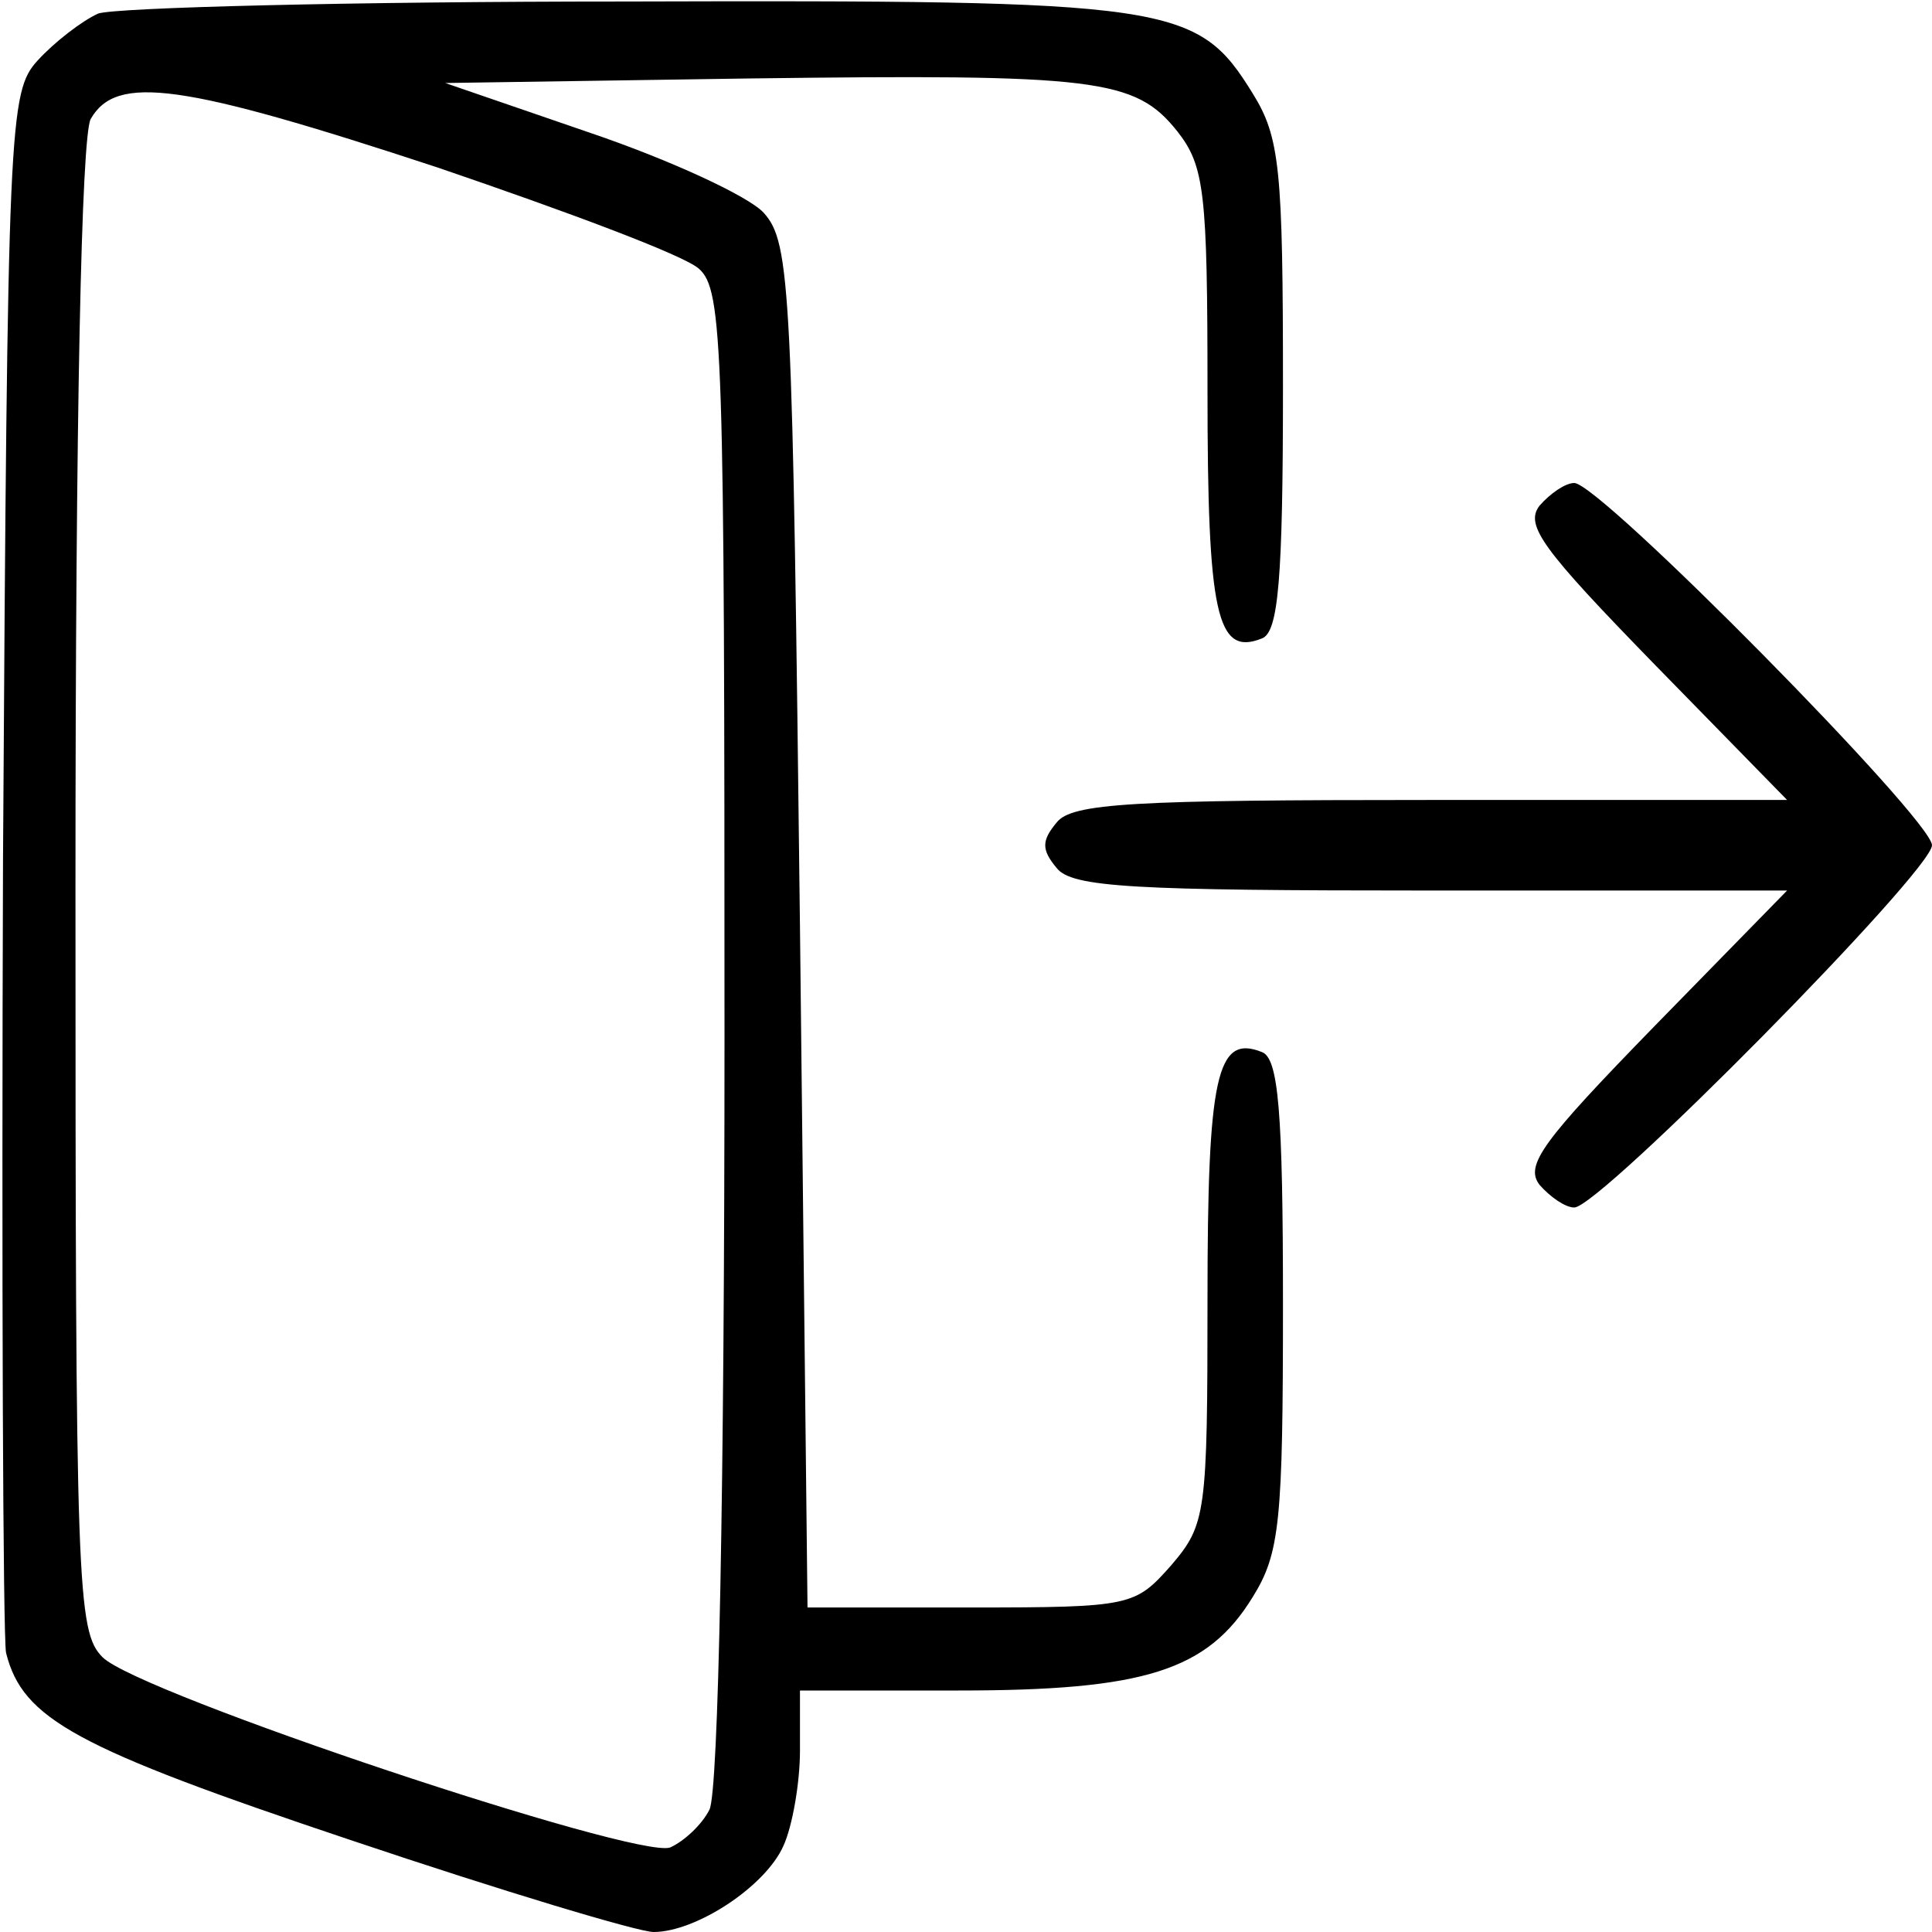 <svg version="1.0" xmlns="http://www.w3.org/2000/svg"
 width="128pt" height="128pt" viewBox="0 0 128 128"
 preserveAspectRatio="xMidYMid meet">

<g transform="translate(0,128) scale(0.1,-0.1)"
fill="#000000" stroke="none">
<path d="M65 1271 c-11 -5 -29 -19 -40 -31 -19 -21 -20 -38 -23 -529 -1 -278
0 -515 2 -526 11 -44 46 -63 228 -124 101 -34 191 -61 201 -61 28 0 74 30 86
57 6 13 11 42 11 63 l0 40 105 0 c123 0 165 13 195 62 18 29 20 50 20 194 0
128 -3 163 -14 167 -30 12 -36 -16 -36 -164 0 -142 -1 -149 -24 -176 -24 -27
-26 -28 -133 -28 l-108 0 -5 451 c-5 423 -6 453 -24 473 -10 11 -62 35 -115
53 l-96 33 200 3 c232 3 257 0 285 -35 18 -23 20 -40 20 -172 0 -148 6 -176
36 -164 11 4 14 39 14 167 0 144 -2 165 -20 194 -37 60 -53 62 -417 61 -180 0
-337 -4 -348 -8z m225 -102 c85 -29 163 -58 173 -67 16 -14 17 -51 17 -509 0
-301 -4 -501 -10 -512 -5 -10 -17 -21 -26 -25 -22 -8 -352 102 -376 126 -17
17 -18 45 -18 509 0 319 4 497 10 510 17 30 60 24 230 -32z"/>
<path d="M1020 945 c-10 -13 2 -29 76 -105 l88 -90 -236 0 c-197 0 -238 -2
-248 -15 -10 -12 -10 -18 0 -30 10 -13 51 -15 248 -15 l236 0 -88 -90 c-74
-76 -86 -92 -76 -105 7 -8 17 -15 23 -15 17 0 237 223 237 240 0 17 -220 240
-237 240 -6 0 -16 -7 -23 -15z"/>
</g>
</svg>
